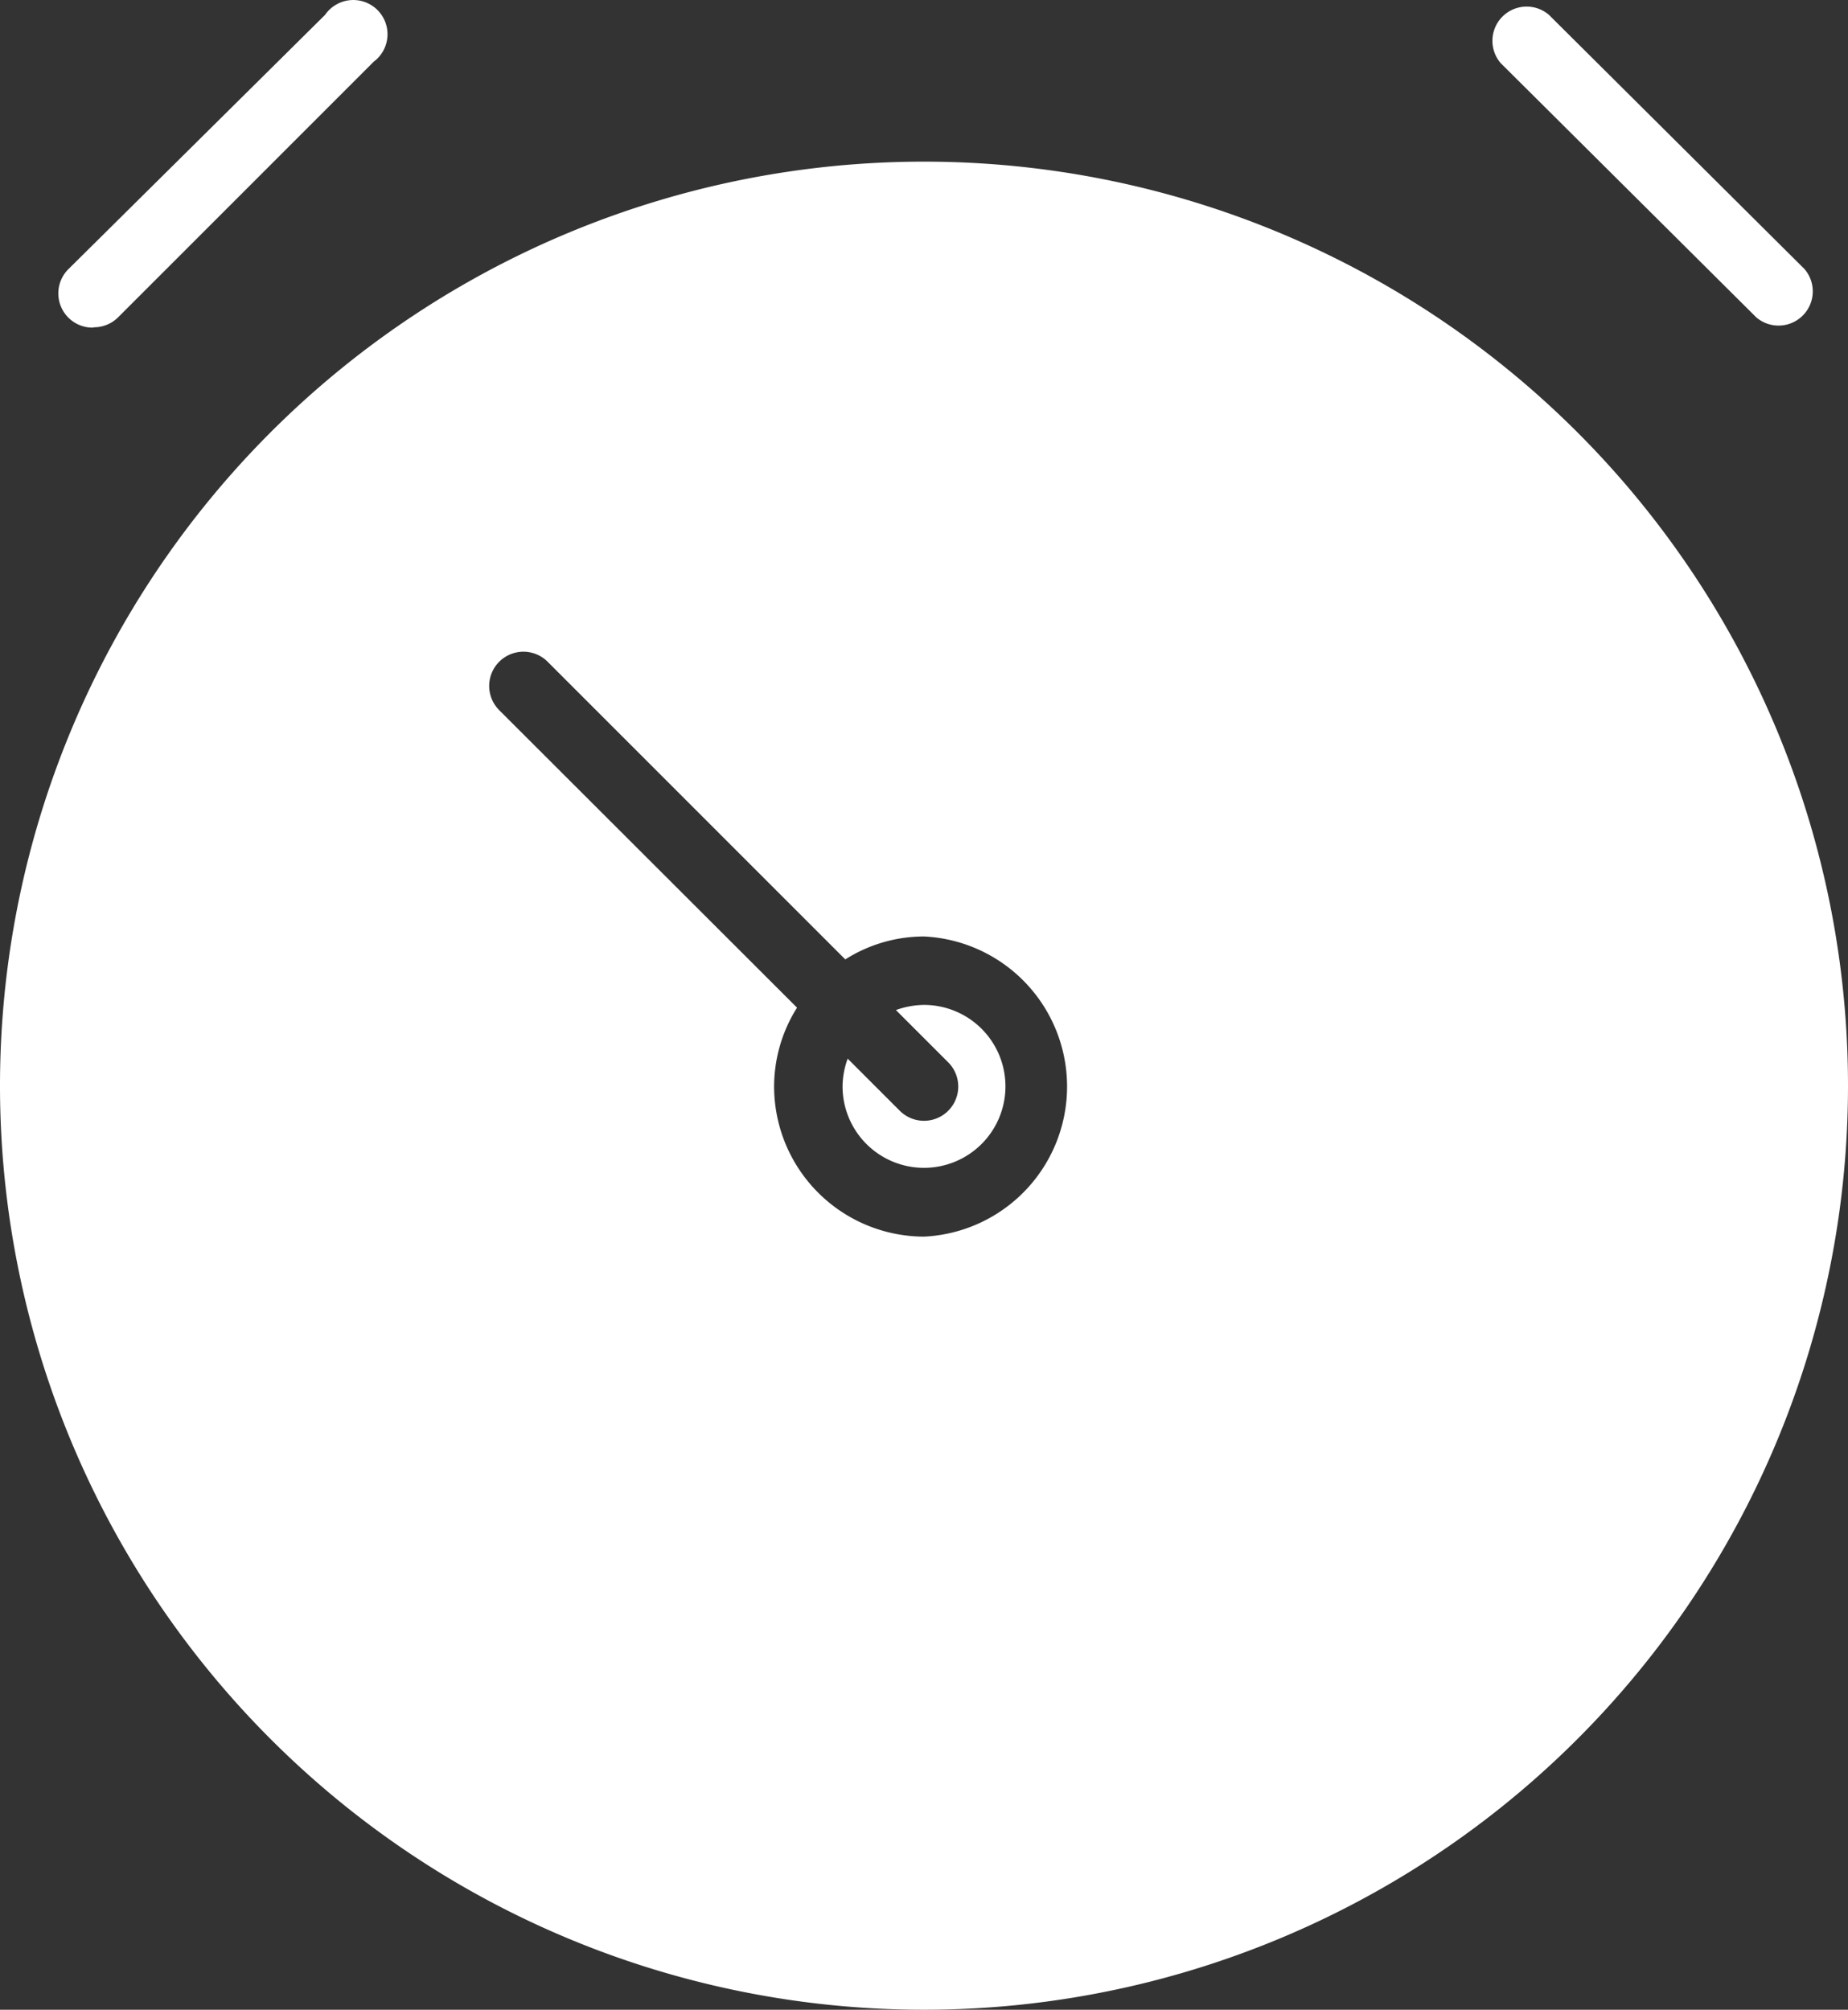 <svg xmlns="http://www.w3.org/2000/svg" width="54" height="58.723" viewBox="0 0 54 58.723"><rect x="0" y="0" width="54" height="58.723" fill="#333333" stroke="none"/><g transform="translate(-5 -2.567)"><path d="M32,7.29a27,27,0,1,0,27,27,27,27,0,0,0-27-27ZM32,38.7a4.39,4.39,0,0,1-4.38-4.39,4.33,4.33,0,0,1,.67-2.3l-8.7-8.69A1,1,0,0,1,21,21.9l8.7,8.7a4.3,4.3,0,0,1,2.3-.67,4.39,4.39,0,0,1,0,8.77Z" fill="#fff"/><path d="M32,31.93a2.48,2.48,0,0,0-.82.15l1.53,1.53a1,1,0,1,1-1.42,1.41L29.77,33.5a2.42,2.42,0,0,0-.15.81A2.38,2.38,0,1,0,32,31.93ZM7.74,12.13a1,1,0,0,0,.71-.29l7.47-7.47A1,1,0,1,0,14.5,3L7,10.43a1,1,0,0,0,.71,1.71Zm48.58-.29a1,1,0,0,0,1.41-1.41L50.26,3a1,1,0,0,0-1.41,1.41Z" fill="#fff"/></g></svg>